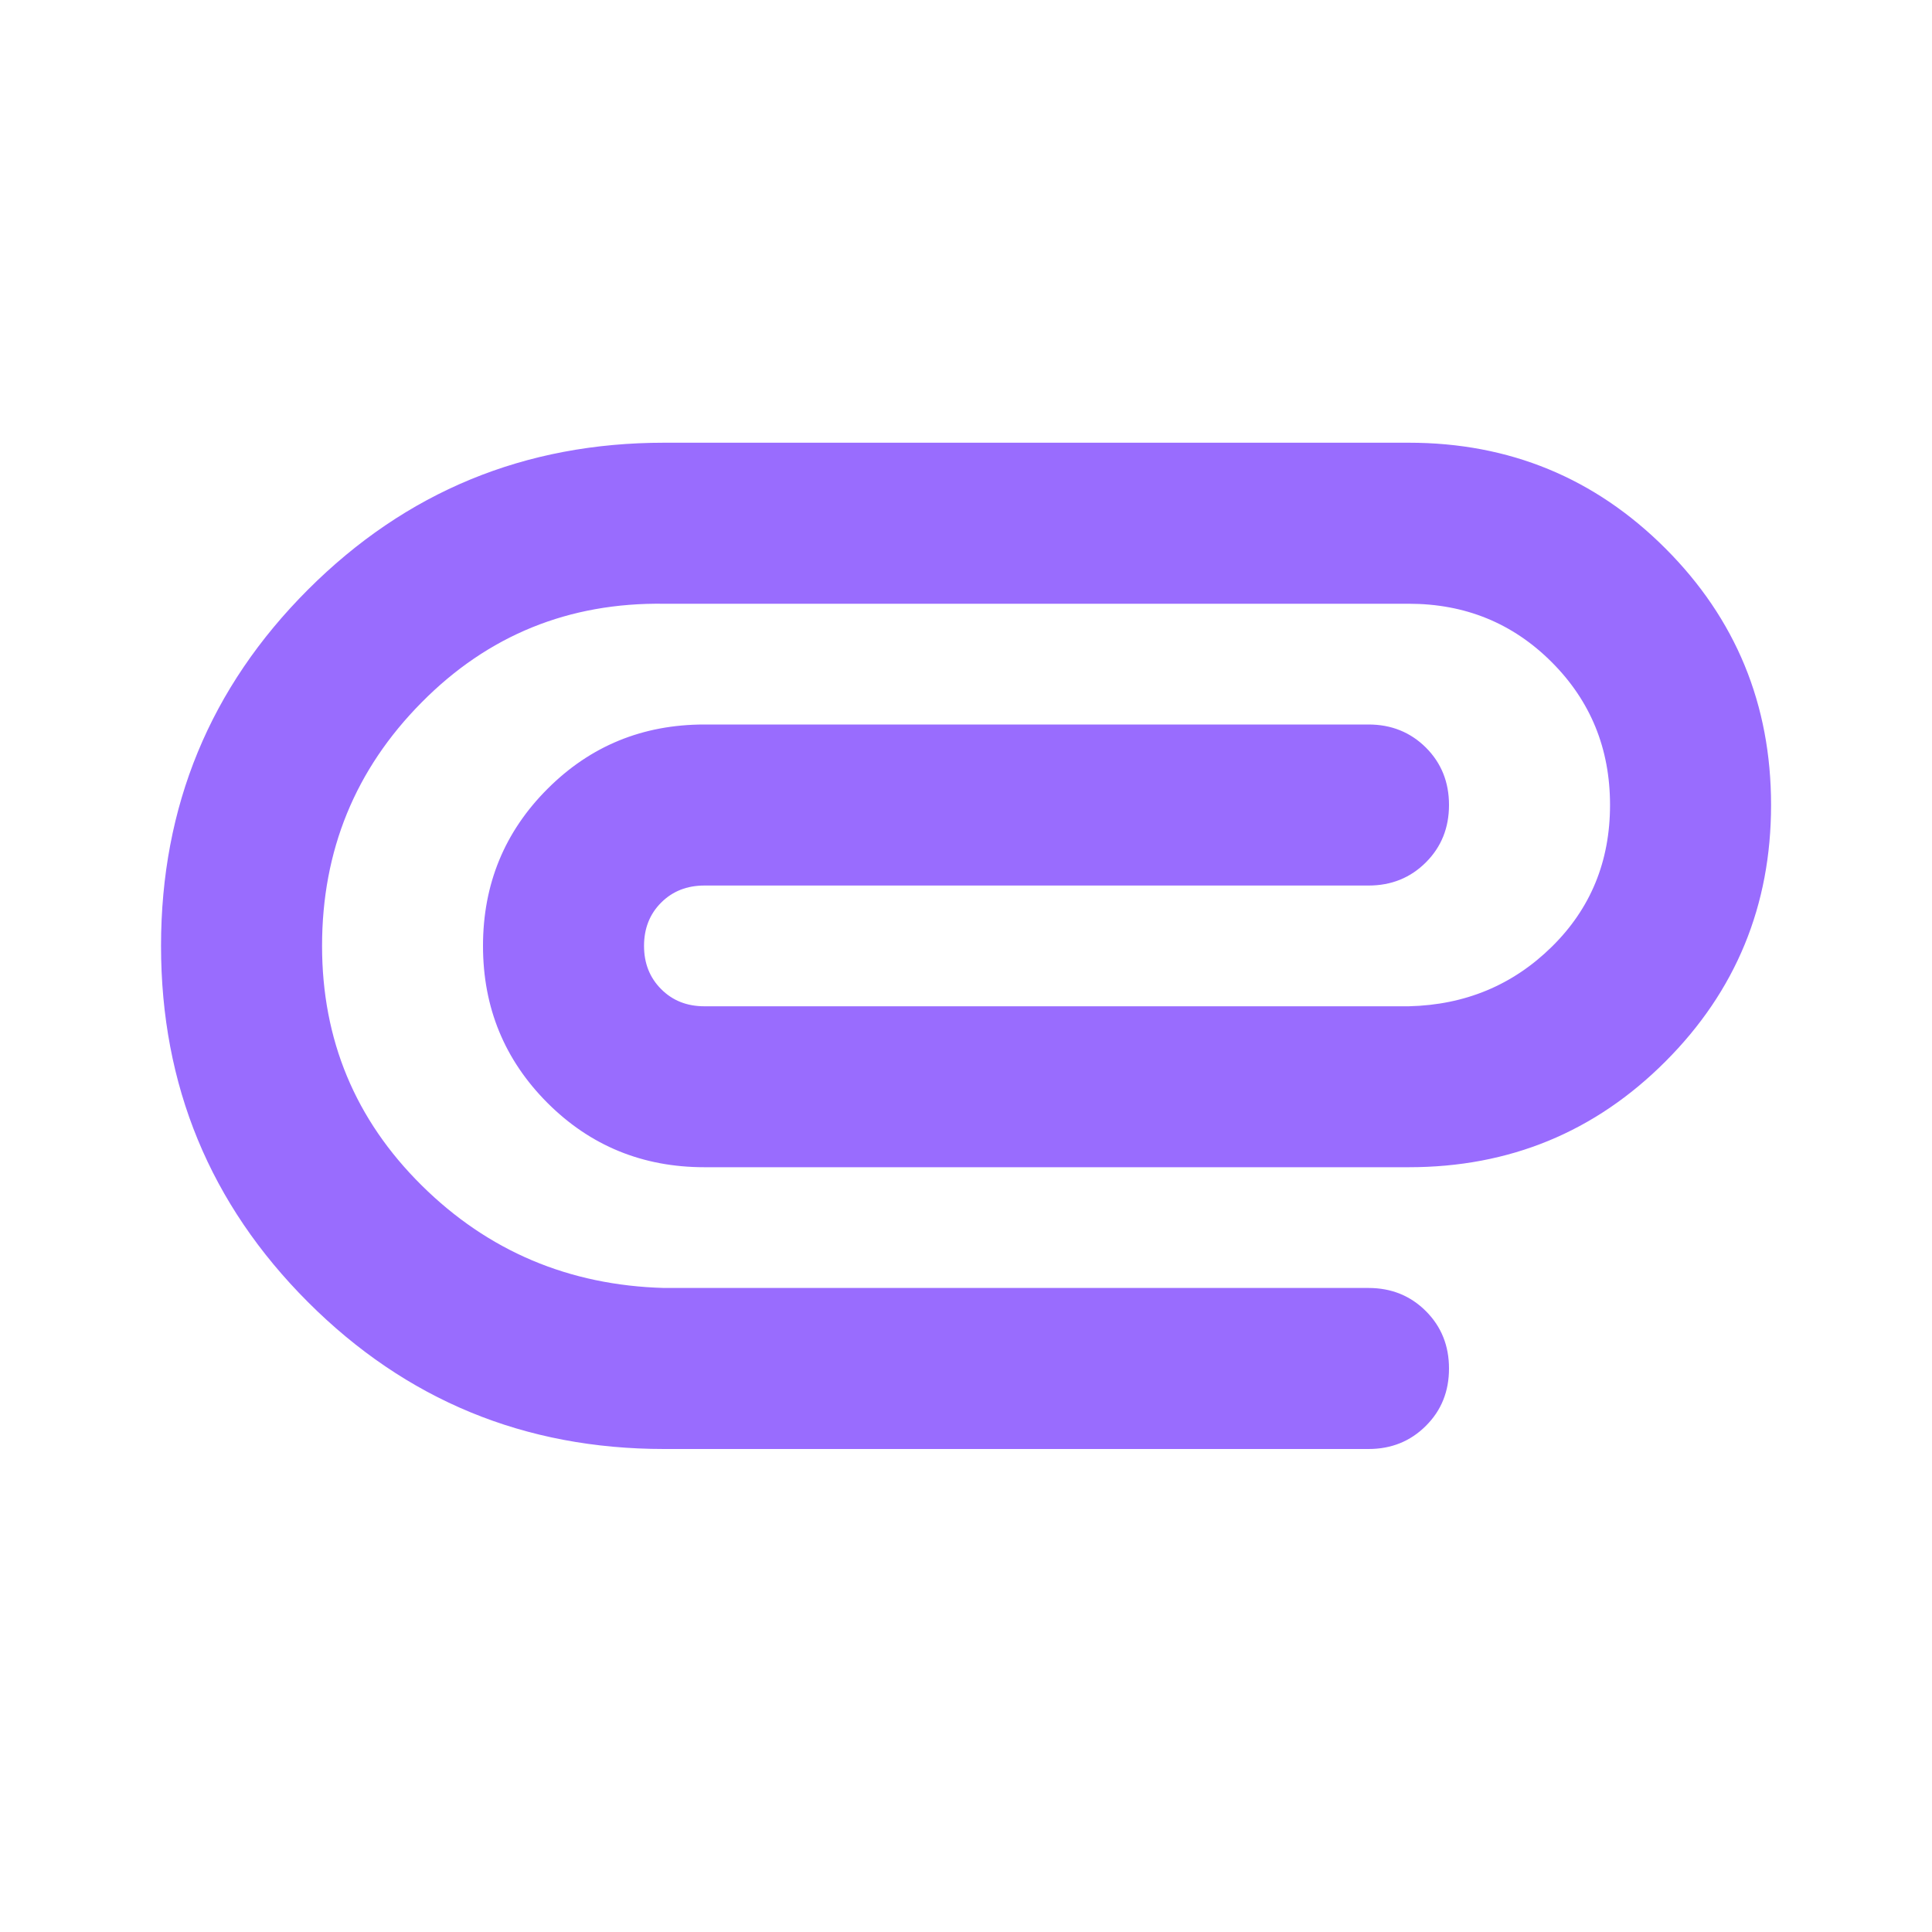 <svg width="20" height="20" viewBox="0 0 20 20" fill="none" xmlns="http://www.w3.org/2000/svg">
<mask id="mask0_9182_205" style="mask-type:alpha" maskUnits="userSpaceOnUse" x="0" y="0" width="20" height="20">
<rect width="20" height="20" fill="#D9D9D9"/>
</mask>
<g mask="url(#mask0_9182_205)">
<path d="M6.875 15C5.431 15 4.202 14.493 3.188 13.479C2.174 12.465 1.667 11.236 1.667 9.792C1.667 8.347 2.174 7.118 3.188 6.104C4.202 5.09 5.431 4.583 6.875 4.583H14.584C15.625 4.583 16.511 4.948 17.24 5.677C17.969 6.406 18.334 7.292 18.334 8.333C18.334 9.375 17.969 10.26 17.24 10.989C16.511 11.719 15.625 12.083 14.584 12.083H7.292C6.653 12.083 6.111 11.861 5.667 11.417C5.223 10.972 5 10.431 5 9.792C5 9.153 5.223 8.611 5.667 8.167C6.111 7.722 6.653 7.5 7.292 7.5H14.167C14.403 7.5 14.601 7.58 14.761 7.739C14.921 7.899 15 8.097 15 8.333C15 8.569 14.921 8.767 14.761 8.927C14.601 9.087 14.403 9.167 14.167 9.167H7.292C7.111 9.167 6.962 9.226 6.844 9.344C6.726 9.462 6.667 9.611 6.667 9.792C6.667 9.972 6.726 10.121 6.844 10.239C6.962 10.358 7.111 10.417 7.292 10.417H14.584C15.167 10.403 15.66 10.198 16.063 9.802C16.466 9.406 16.667 8.917 16.667 8.333C16.667 7.75 16.466 7.257 16.063 6.854C15.66 6.451 15.167 6.25 14.584 6.25H6.875C5.889 6.236 5.052 6.576 4.365 7.271C3.677 7.965 3.334 8.805 3.334 9.792C3.334 10.764 3.677 11.59 4.365 12.271C5.052 12.951 5.889 13.306 6.875 13.333H14.167C14.403 13.333 14.601 13.413 14.761 13.573C14.921 13.733 15 13.931 15 14.167C15 14.403 14.921 14.601 14.761 14.76C14.601 14.92 14.403 15 14.167 15H6.875Z" fill="#996CFE"/>
</g>
</svg>
